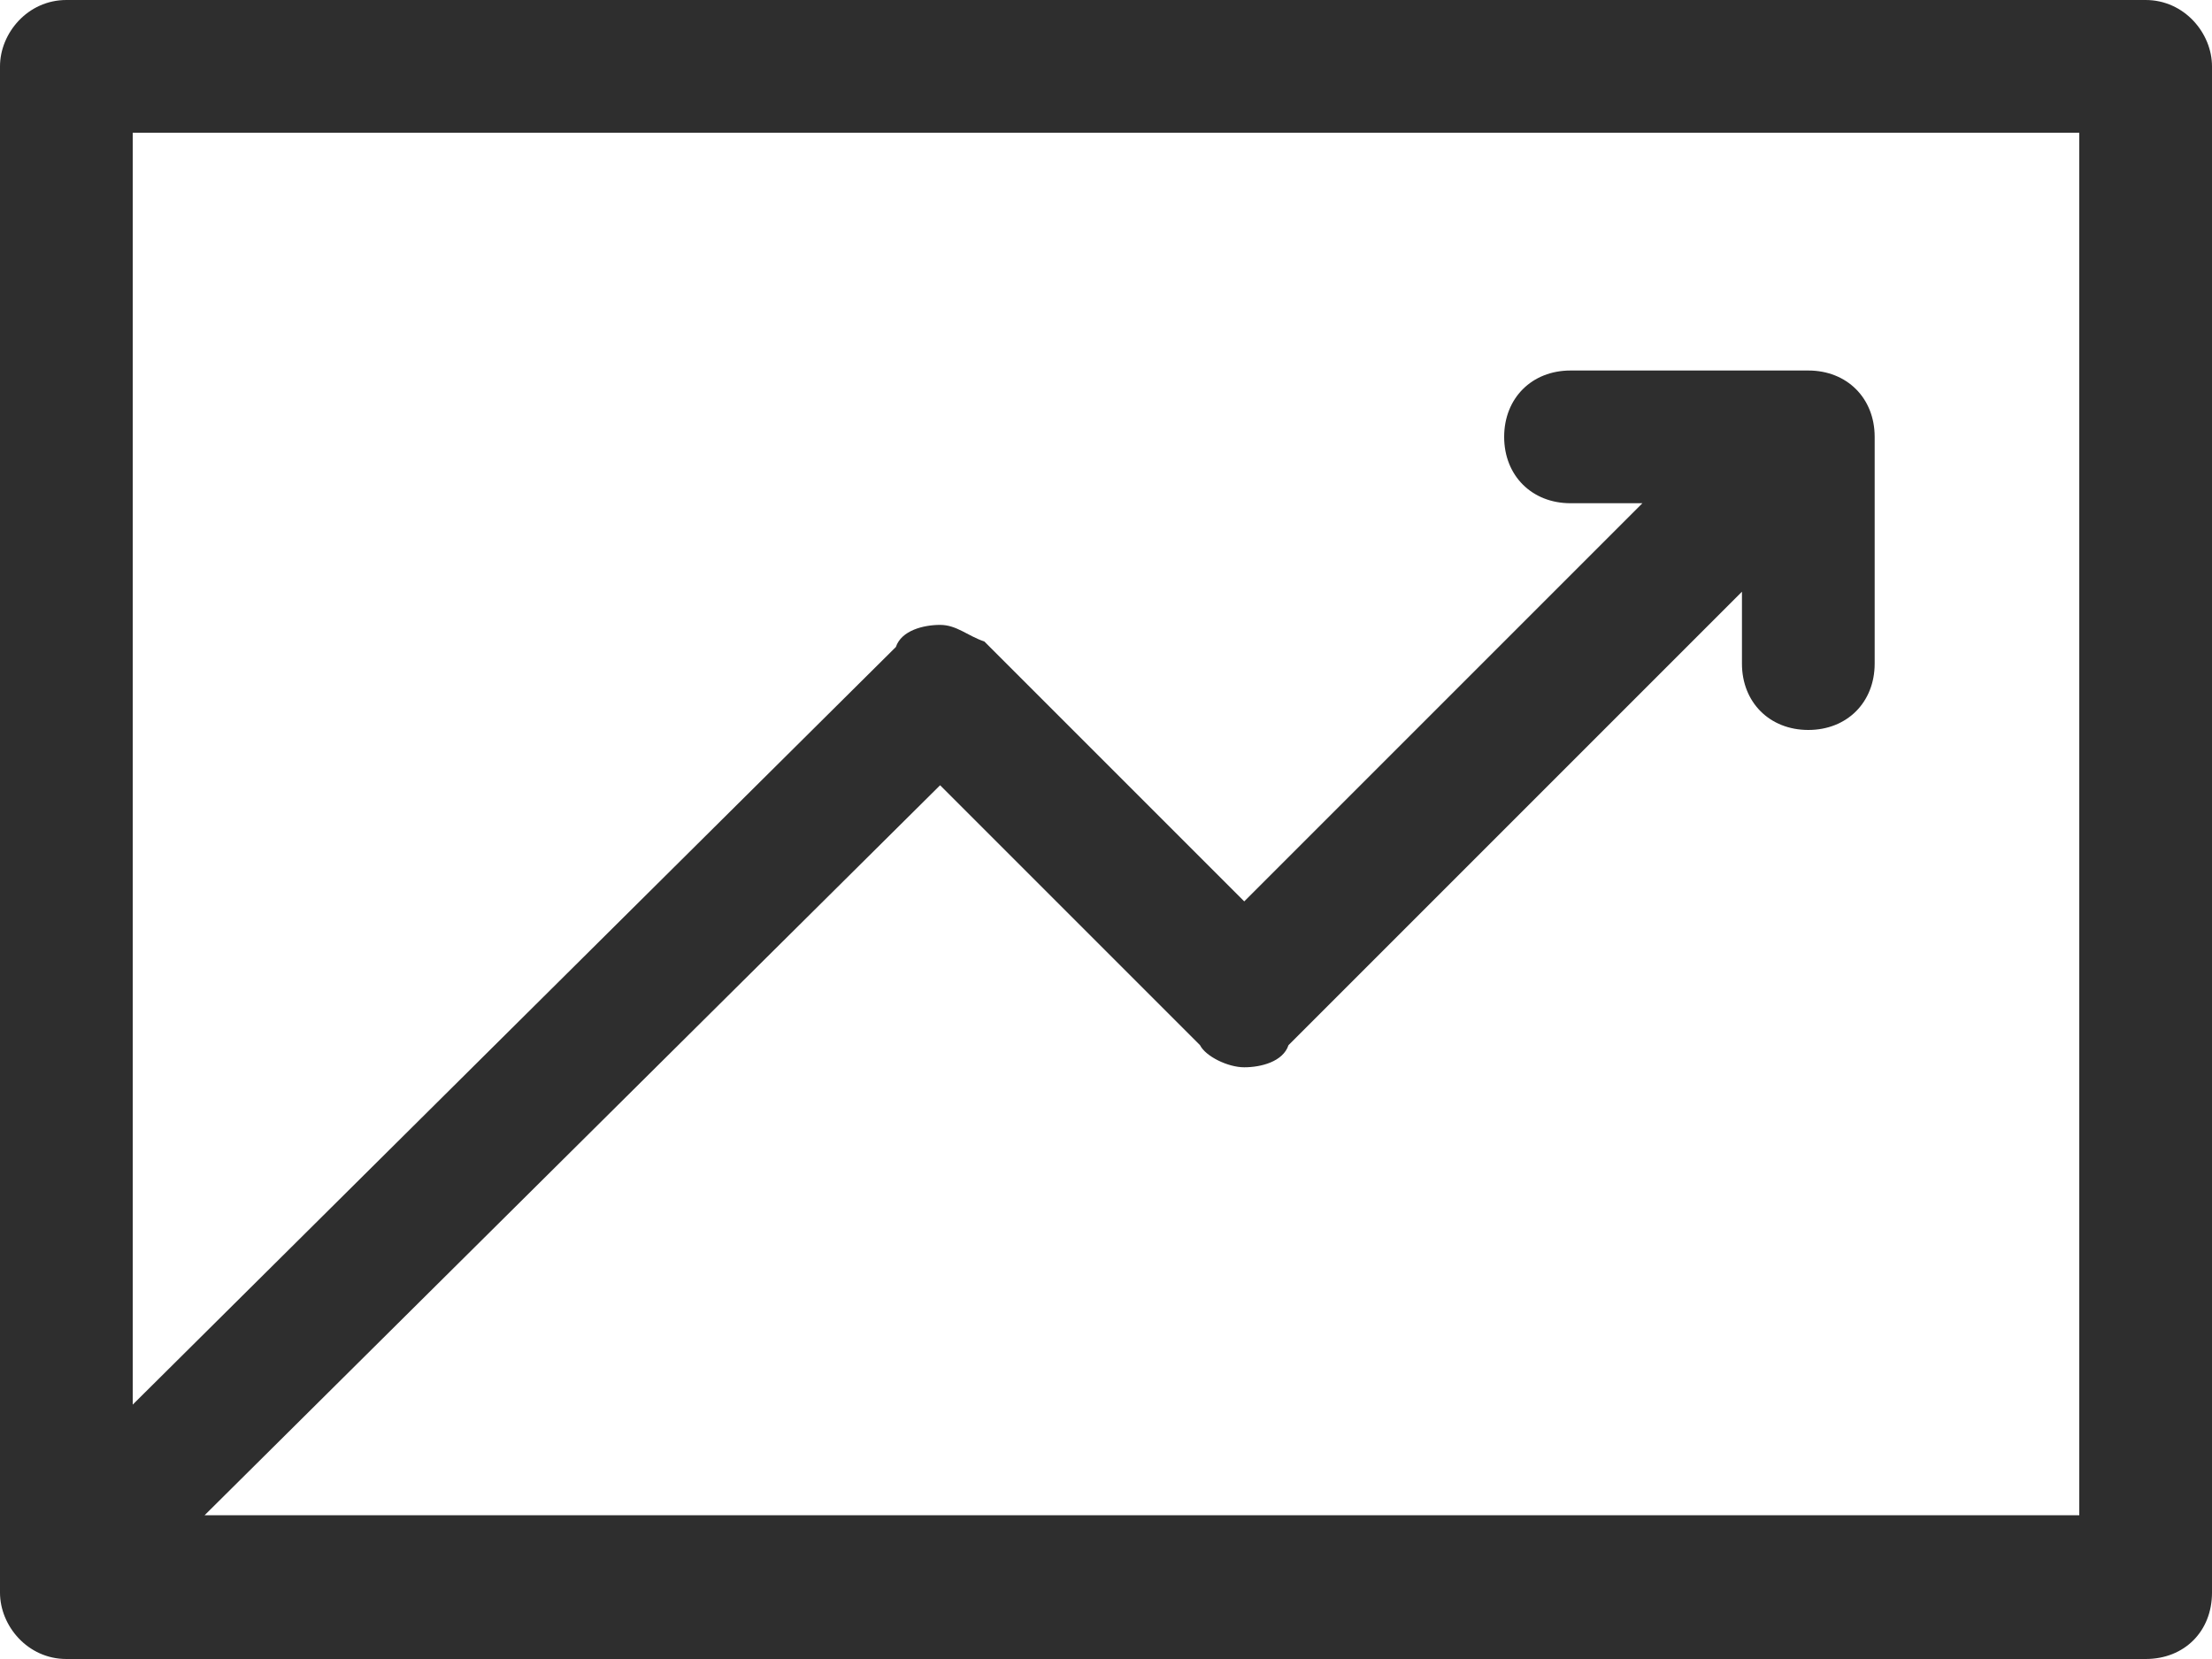 <?xml version="1.0" encoding="utf-8"?>
<!-- Generator: Adobe Illustrator 22.0.0, SVG Export Plug-In . SVG Version: 6.00 Build 0)  -->
<svg version="1.1" id="Calque_1" xmlns="http://www.w3.org/2000/svg" xmlns:xlink="http://www.w3.org/1999/xlink" x="0px" y="0px"
	 viewBox="0 0 40 30" style="enable-background:new 0 0 40 30;" xml:space="preserve">
<style type="text/css">
	.st0{fill:#2E2E2E;}
</style>
<path class="st0" d="M38.8,0H1.2C0.5,0,0,0.6,0,1.2v27.6C0,29.4,0.5,30,1.2,30h37.6c0.7,0,1.2-0.5,1.2-1.2V1.2C40,0.6,39.5,0,38.8,0
	z M22.5,19.3c0.3,0,0.7-0.1,0.8-0.4l8.2-8.2v1.3c0,0.7,0.5,1.2,1.2,1.2s1.2-0.5,1.2-1.2V7.9c0-0.7-0.5-1.2-1.2-1.2h-4.3
	c-0.7,0-1.2,0.5-1.2,1.2s0.5,1.2,1.2,1.2h1.3l-7.2,7.2l-4.7-4.7c-0.3-0.1-0.5-0.3-0.8-0.3c-0.3,0-0.7,0.1-0.8,0.4L2.4,25.4v-23h35.2
	v25H3.7L17,14.2l4.7,4.7C21.8,19.1,22.2,19.3,22.5,19.3z"/>
</svg>